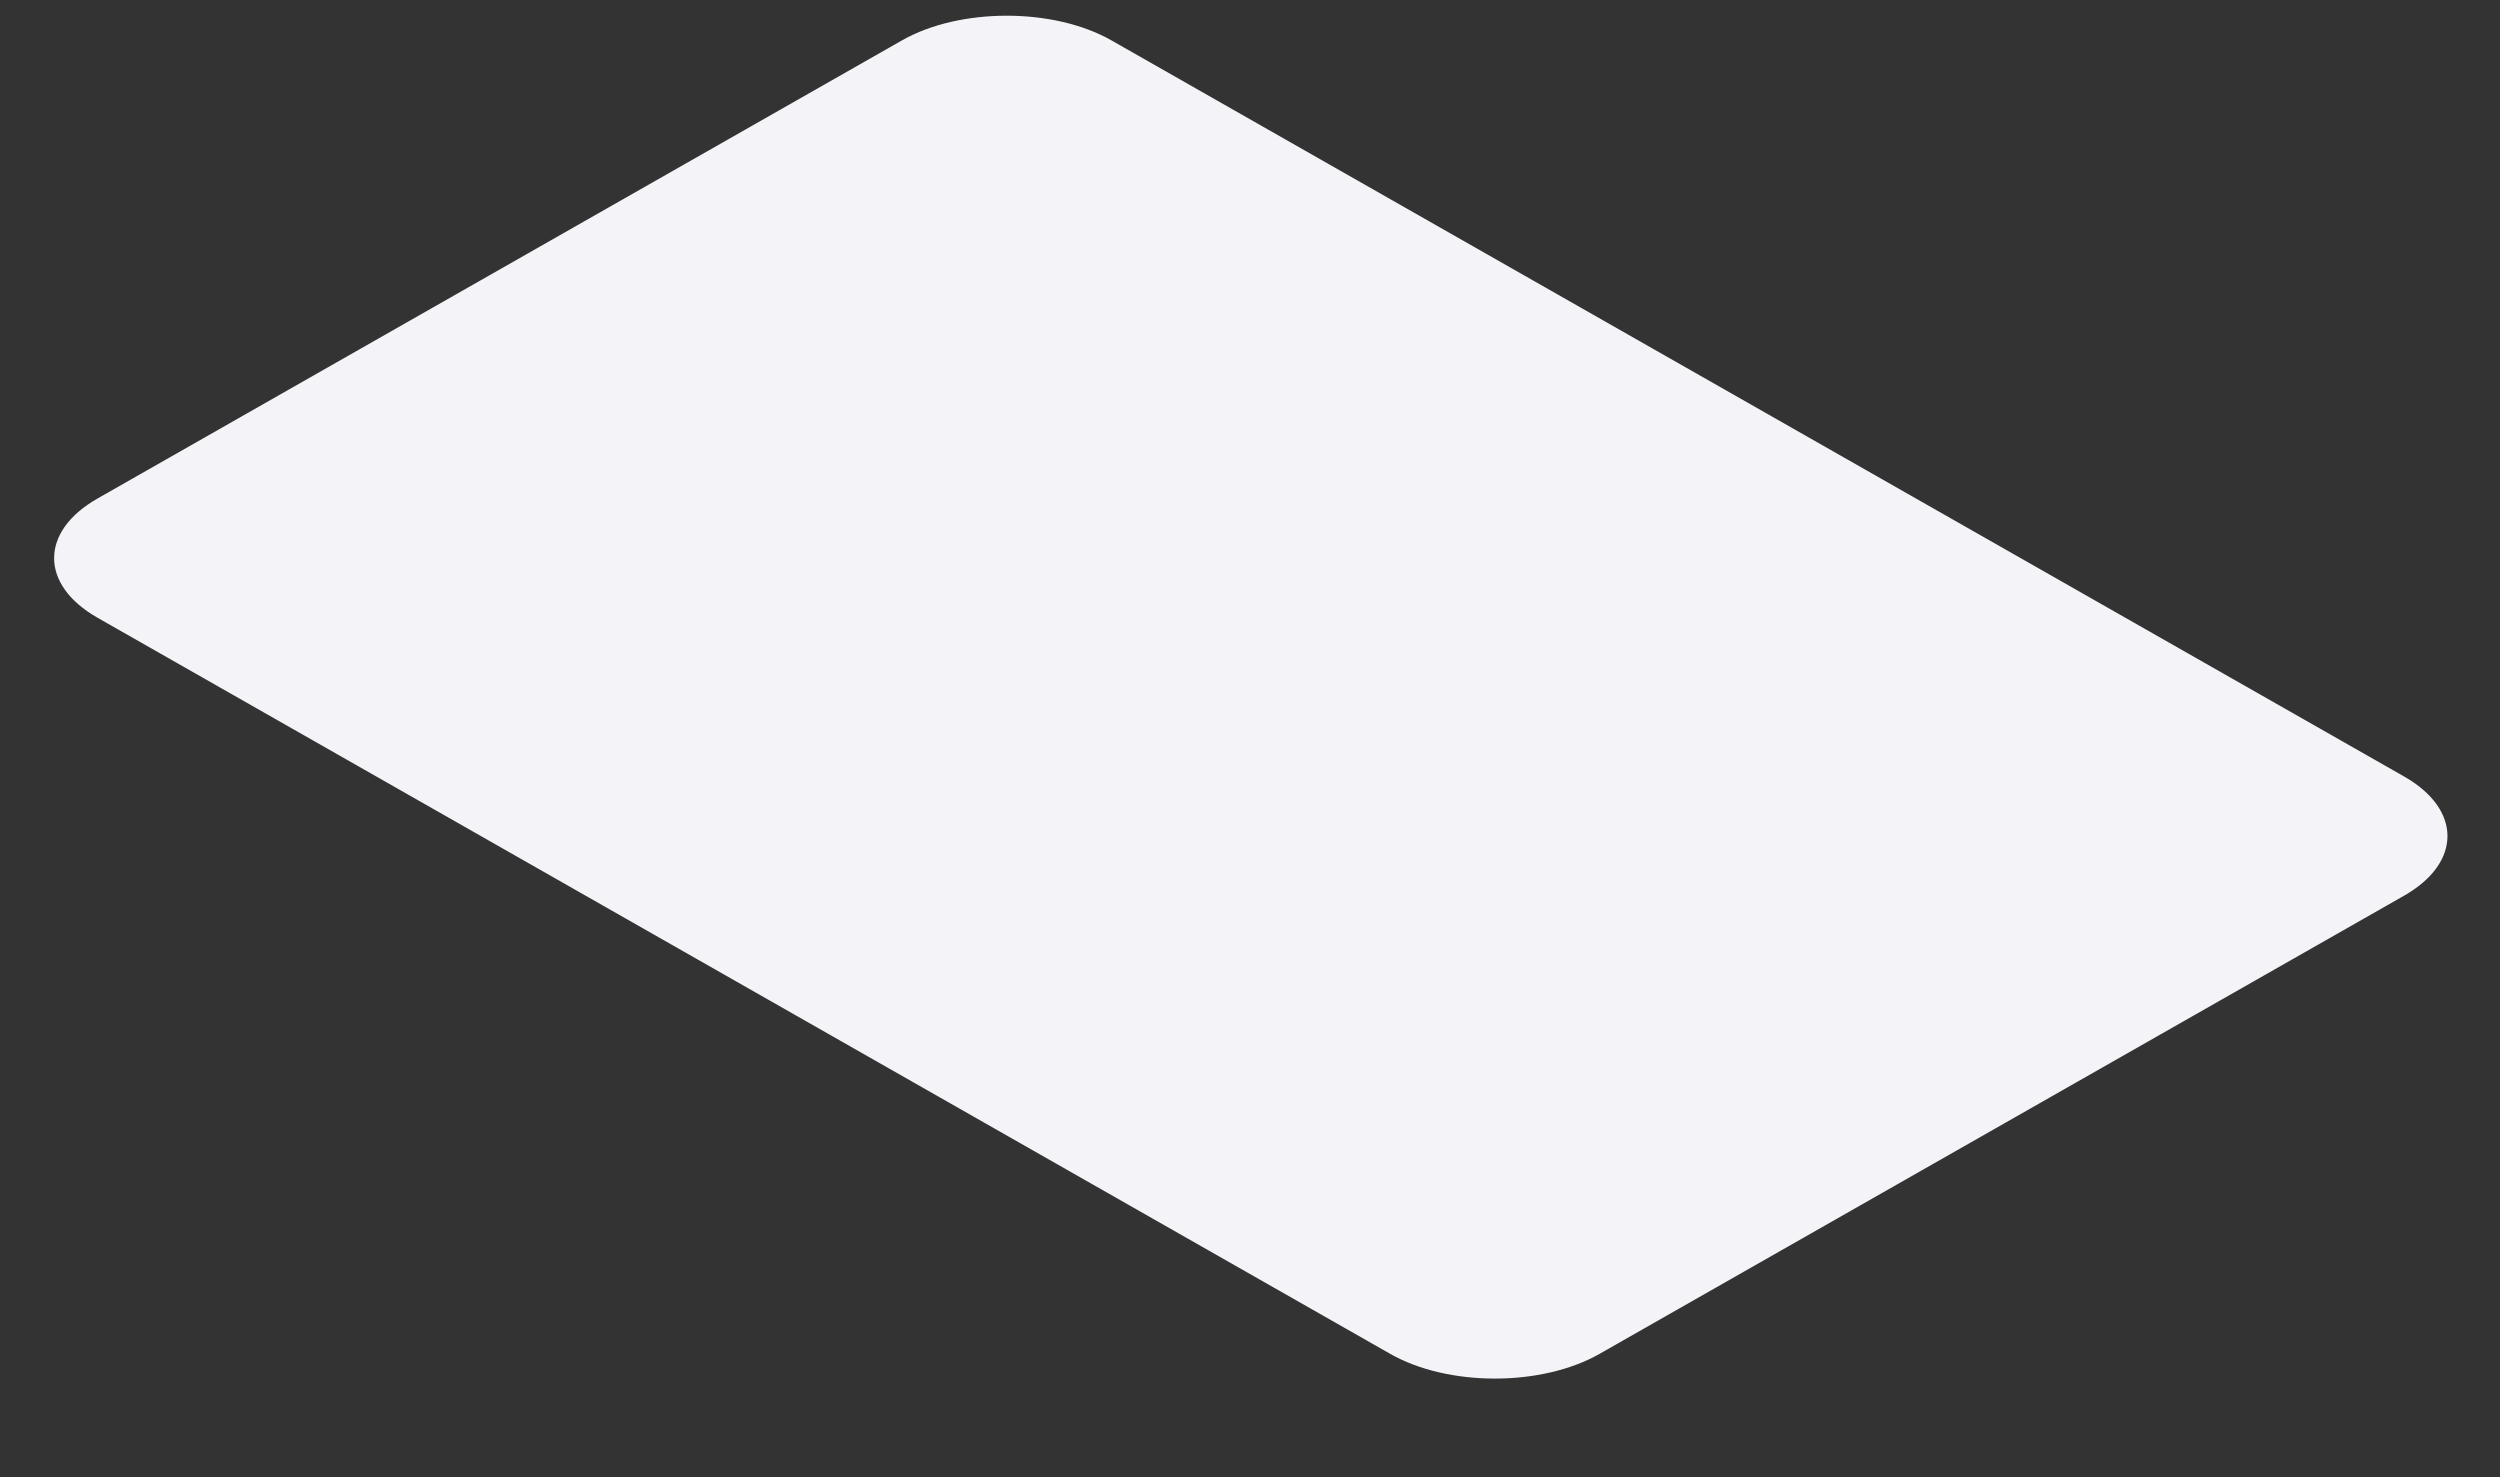<svg width="22" height="13" viewBox="0 0 22 13" fill="none" xmlns="http://www.w3.org/2000/svg">
<rect x="0" y="0" width="22" height="13" fill="#333333" stroke="none"/>
<path d="M7.938 0.355L0.858 4.387C0.349 4.677 0.349 5.146 0.858 5.436L12.234 11.914C12.743 12.204 13.567 12.204 14.076 11.914L21.156 7.882C21.665 7.592 21.665 7.123 21.156 6.833L9.78 0.355C9.272 0.066 8.447 0.066 7.938 0.355Z" fill="#F4F4F8"/>
</svg>
